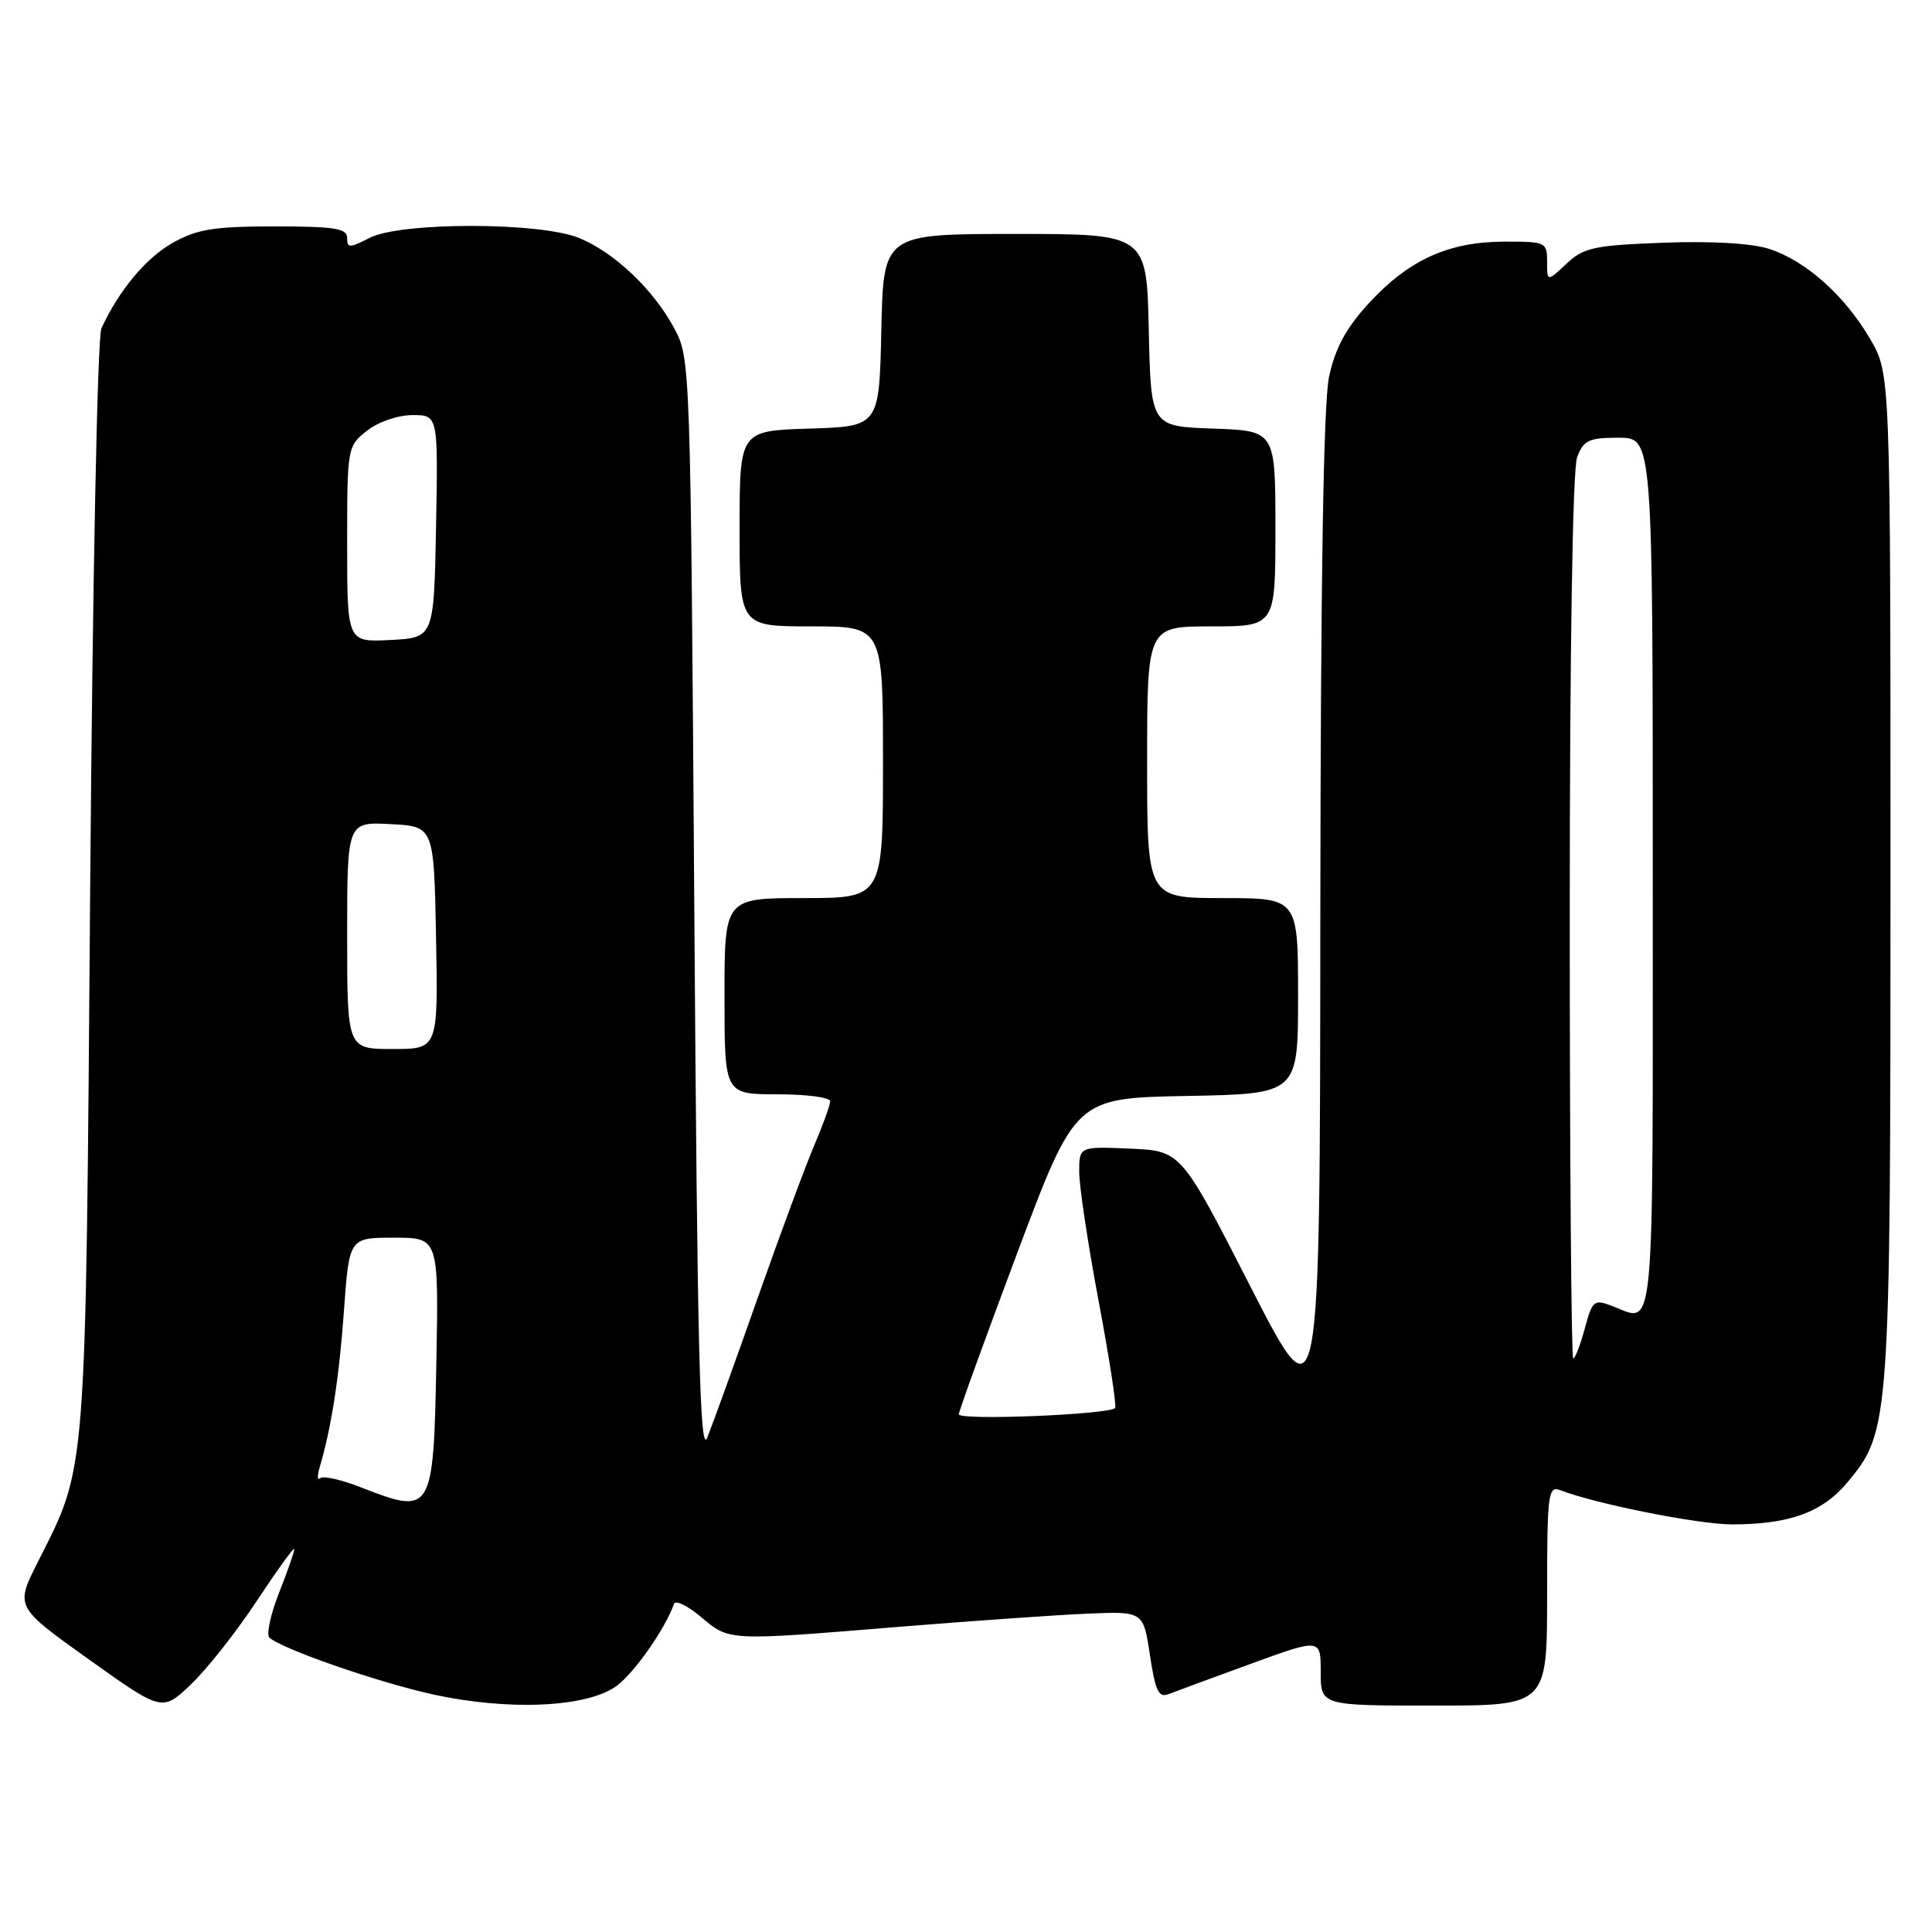 <?xml version="1.0" encoding="UTF-8" standalone="no"?>
<!DOCTYPE svg PUBLIC "-//W3C//DTD SVG 1.1//EN" "http://www.w3.org/Graphics/SVG/1.1/DTD/svg11.dtd" >
<svg xmlns="http://www.w3.org/2000/svg" xmlns:xlink="http://www.w3.org/1999/xlink" version="1.1" viewBox="0 0 256 256">
 <g >
 <path fill="currentColor"
d=" M 34.08 212.05 C 36.79 207.95 39.00 204.89 39.00 205.26 C 39.00 205.63 38.08 208.26 36.95 211.12 C 35.83 213.97 35.27 216.62 35.70 217.00 C 37.45 218.53 49.94 222.87 57.29 224.50 C 67.40 226.73 77.84 226.25 81.72 223.38 C 84.09 221.61 88.16 215.80 89.31 212.52 C 89.50 211.98 91.12 212.76 92.90 214.27 C 96.69 217.45 96.31 217.43 119.04 215.57 C 128.64 214.79 139.88 214.00 144.00 213.82 C 151.50 213.50 151.50 213.50 152.37 219.31 C 153.09 224.09 153.53 225.01 154.87 224.47 C 155.77 224.12 160.66 222.31 165.75 220.46 C 175.00 217.09 175.00 217.09 175.00 221.54 C 175.00 226.00 175.00 226.00 190.00 226.00 C 205.00 226.00 205.00 226.00 205.00 211.39 C 205.00 197.89 205.13 196.84 206.75 197.46 C 211.45 199.28 225.06 201.99 229.50 201.99 C 237.16 201.99 241.55 200.37 244.89 196.31 C 250.42 189.61 250.50 188.50 250.50 116.00 C 250.50 49.50 250.50 49.50 247.79 44.89 C 244.42 39.15 239.31 34.59 234.49 33.00 C 232.19 32.24 226.92 31.92 220.46 32.16 C 211.20 32.51 209.84 32.80 207.56 34.95 C 205.00 37.35 205.00 37.35 205.00 34.67 C 205.00 32.08 204.82 32.00 199.25 32.02 C 191.90 32.05 186.64 34.45 181.36 40.20 C 178.35 43.48 176.93 46.12 176.11 49.90 C 175.36 53.41 174.99 76.72 174.95 121.80 C 174.91 188.50 174.91 188.50 165.70 170.50 C 156.50 152.50 156.50 152.50 149.75 152.20 C 143.00 151.91 143.00 151.91 143.00 155.30 C 143.00 157.16 144.16 164.88 145.58 172.43 C 147.00 179.99 147.98 186.36 147.76 186.57 C 146.88 187.45 127.00 188.25 127.05 187.40 C 127.08 186.91 130.57 177.28 134.80 166.00 C 142.50 145.50 142.50 145.50 157.25 145.22 C 172.00 144.95 172.00 144.95 172.00 131.97 C 172.00 119.00 172.00 119.00 162.00 119.00 C 152.00 119.00 152.00 119.00 152.00 101.00 C 152.00 83.00 152.00 83.00 160.50 83.00 C 169.00 83.00 169.00 83.00 169.00 70.04 C 169.00 57.08 169.00 57.08 160.75 56.79 C 152.50 56.50 152.50 56.50 152.22 43.75 C 151.94 31.00 151.94 31.00 134.50 31.00 C 117.06 31.00 117.06 31.00 116.78 43.75 C 116.50 56.50 116.50 56.50 107.25 56.79 C 98.00 57.08 98.00 57.08 98.00 70.04 C 98.00 83.00 98.00 83.00 107.50 83.00 C 117.00 83.00 117.00 83.00 117.00 101.00 C 117.00 119.00 117.00 119.00 106.50 119.00 C 96.00 119.00 96.00 119.00 96.00 132.00 C 96.00 145.00 96.00 145.00 103.00 145.00 C 106.85 145.00 110.00 145.41 110.00 145.92 C 110.00 146.42 109.07 149.01 107.93 151.67 C 106.79 154.33 103.40 163.47 100.39 172.00 C 97.39 180.53 94.38 188.85 93.71 190.50 C 92.74 192.91 92.40 179.11 92.00 120.50 C 91.50 48.04 91.48 47.47 89.34 43.50 C 86.55 38.33 81.47 33.51 76.78 31.55 C 71.65 29.41 53.07 29.39 48.95 31.53 C 46.31 32.89 46.00 32.89 46.00 31.53 C 46.00 30.26 44.34 30.00 36.39 30.00 C 28.37 30.00 26.13 30.36 22.90 32.17 C 19.35 34.17 15.76 38.46 13.44 43.50 C 12.91 44.63 12.27 76.86 11.95 117.50 C 11.34 196.60 11.54 194.04 5.02 206.96 C 2.01 212.91 2.01 212.91 11.76 219.87 C 21.50 226.82 21.50 226.82 25.33 223.16 C 27.44 221.15 31.38 216.15 34.08 212.05 Z  M 47.80 197.07 C 45.22 196.06 42.80 195.52 42.43 195.87 C 42.06 196.21 42.02 195.60 42.34 194.50 C 43.92 189.12 44.93 182.62 45.57 173.75 C 46.27 164.00 46.27 164.00 52.20 164.00 C 58.13 164.00 58.13 164.00 57.82 180.54 C 57.43 200.55 57.29 200.78 47.80 197.07 Z  M 208.00 121.57 C 208.00 86.02 208.38 62.13 208.98 60.57 C 209.82 58.33 210.54 58.00 214.48 58.00 C 219.00 58.00 219.00 58.00 219.00 116.00 C 219.00 179.00 219.36 175.23 213.59 173.04 C 211.22 172.13 210.99 172.32 209.99 176.04 C 209.40 178.22 208.72 180.00 208.46 180.00 C 208.21 180.00 208.00 153.70 208.00 121.57 Z  M 46.00 123.95 C 46.00 108.90 46.00 108.90 51.75 109.20 C 57.50 109.50 57.50 109.50 57.78 124.25 C 58.05 139.00 58.05 139.00 52.03 139.00 C 46.00 139.00 46.00 139.00 46.00 123.95 Z  M 46.00 72.12 C 46.00 59.29 46.03 59.12 48.63 57.07 C 50.12 55.90 52.74 55.00 54.66 55.00 C 58.05 55.00 58.05 55.00 57.78 69.75 C 57.50 84.50 57.50 84.50 51.75 84.80 C 46.00 85.10 46.00 85.10 46.00 72.12 Z "/>
</g>
</svg>